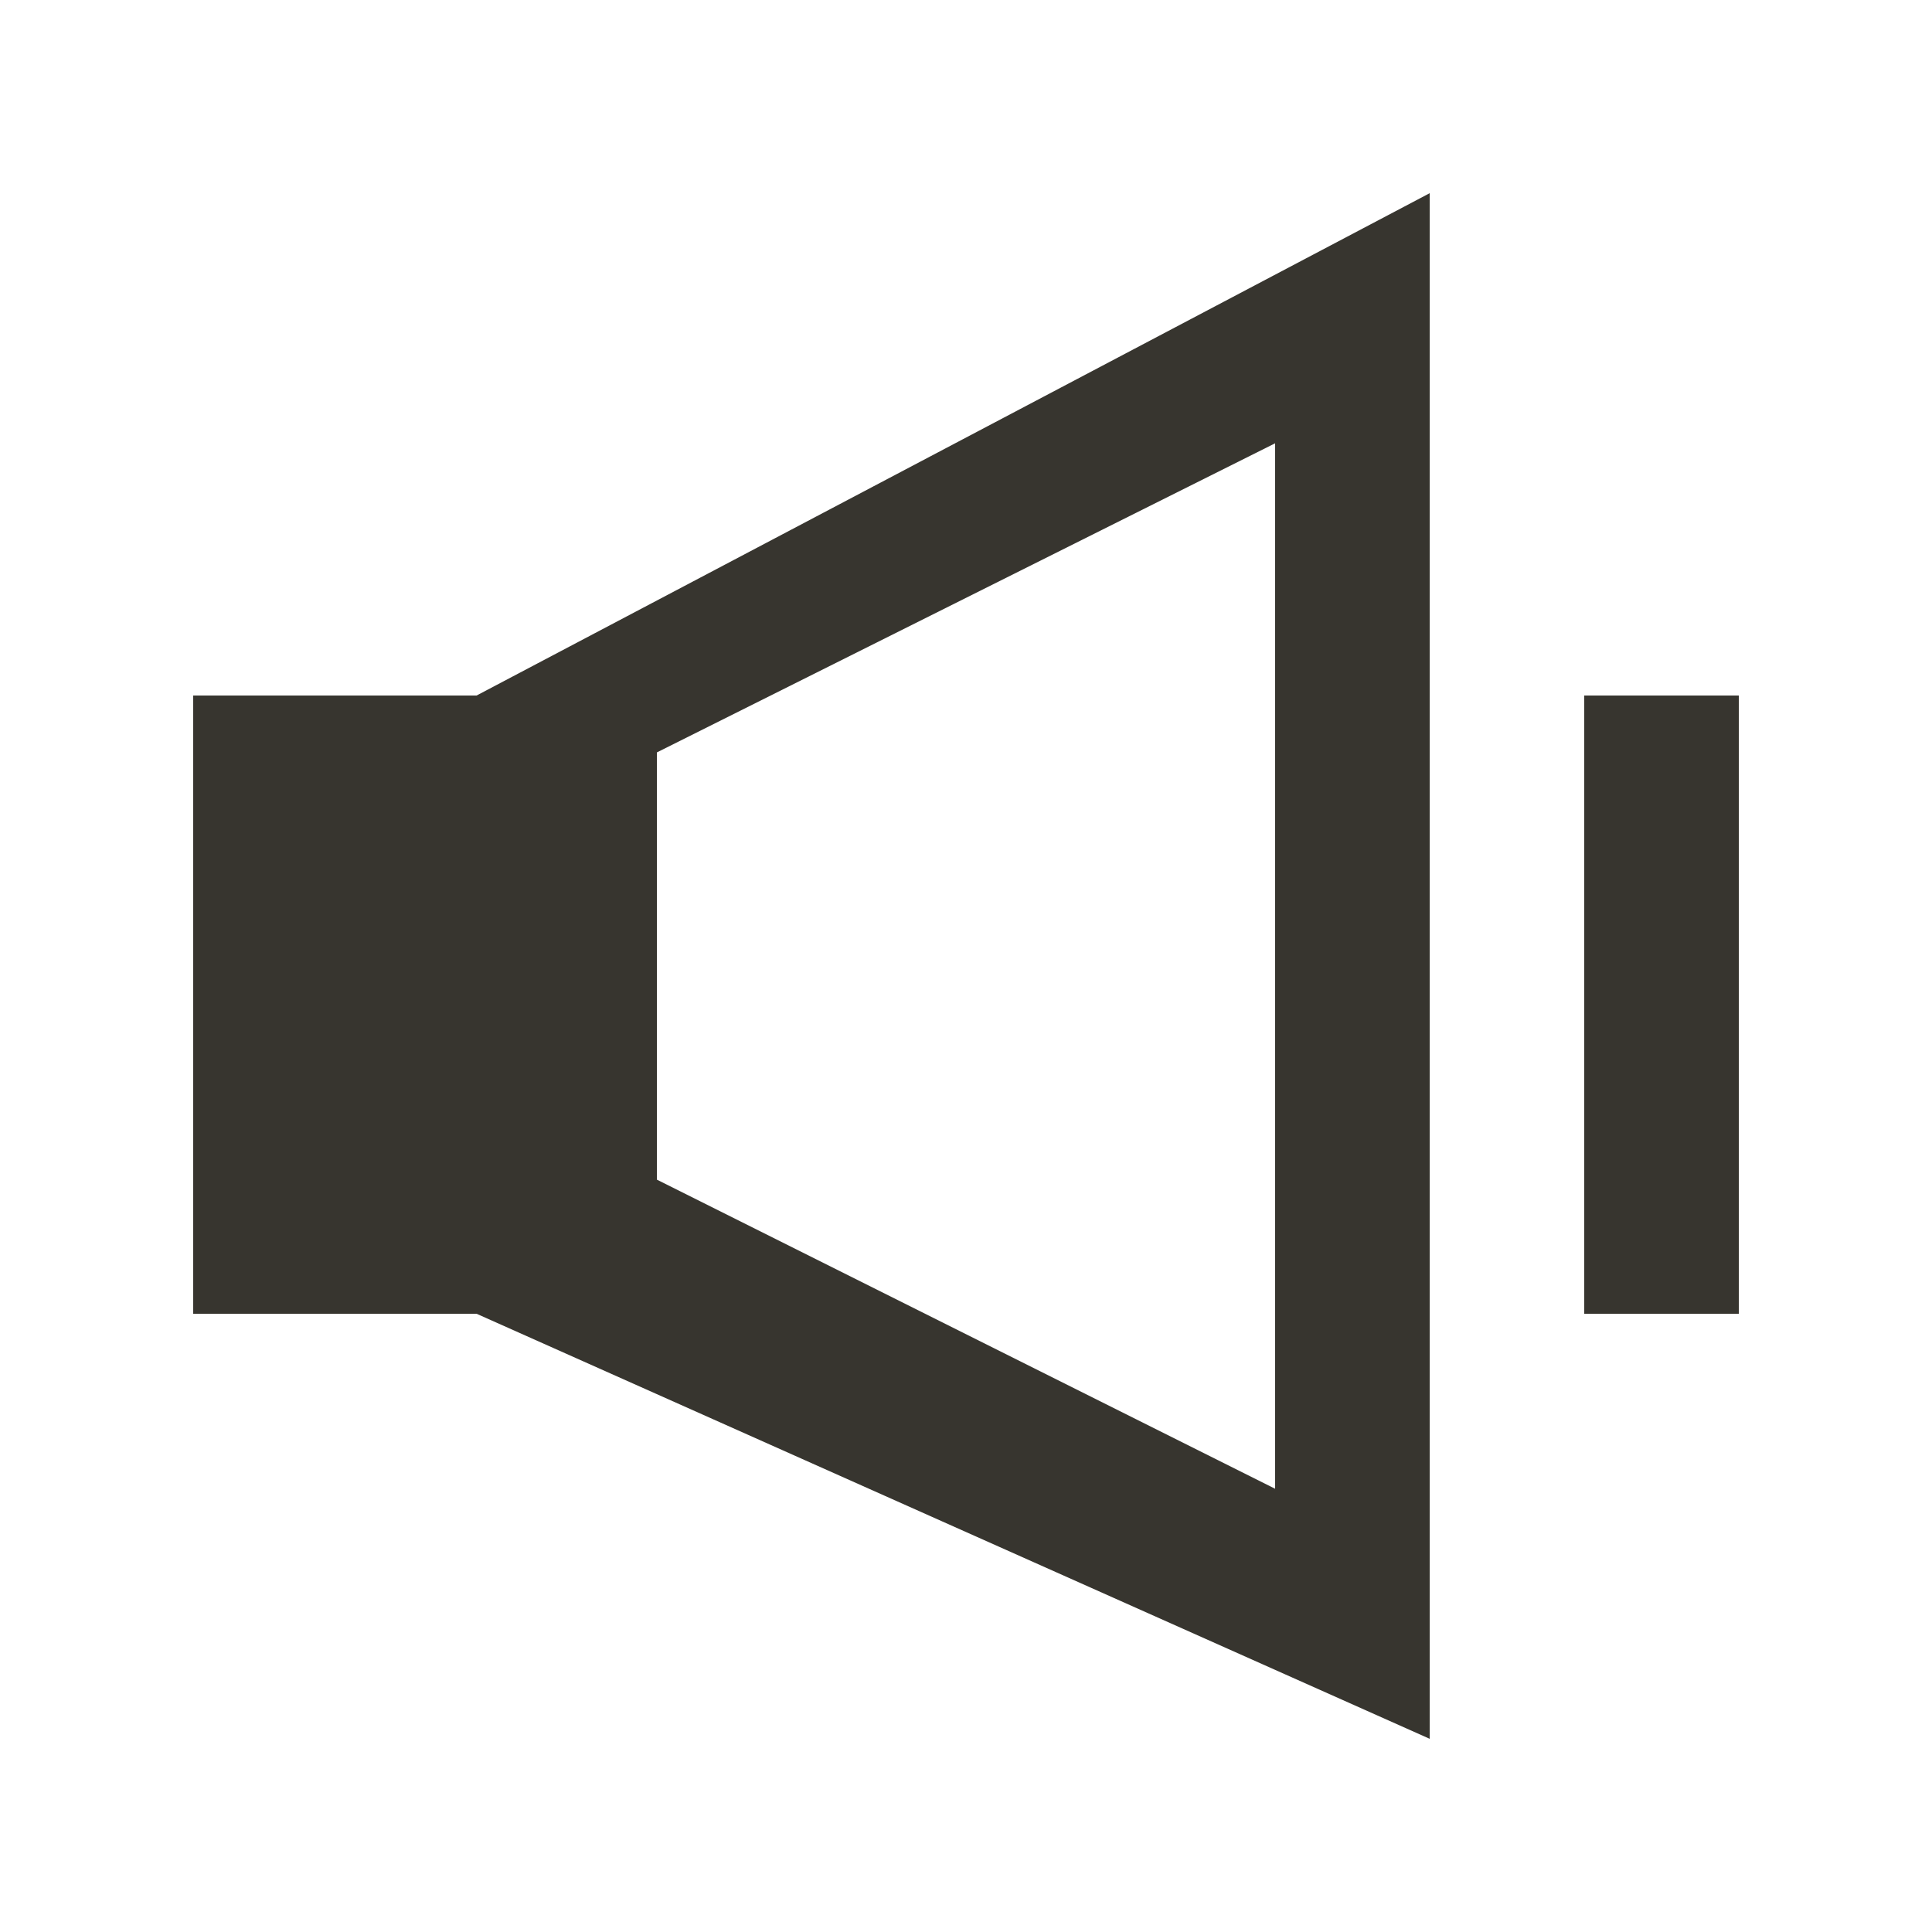 <!-- Generated by IcoMoon.io -->
<svg version="1.1" xmlns="http://www.w3.org/2000/svg" width="40" height="40" viewBox="0 0 40 40">
<title>mp-volume_low-</title>
<path fill="#37352f" d="M32.8 27.2h3.2v-12.8h-3.2v12.8zM7.2 24h3.2v-6.4h-3.2v6.4zM13.6 15.578c4.675-2.338 8.262-4.131 12.8-6.4v21.645c-4.536-2.269-8.126-4.062-12.8-6.4v-8.845zM4 14.4v12.8h5.867l19.733 8.8v-32l-19.733 10.4h-5.867z"></path>
</svg>
